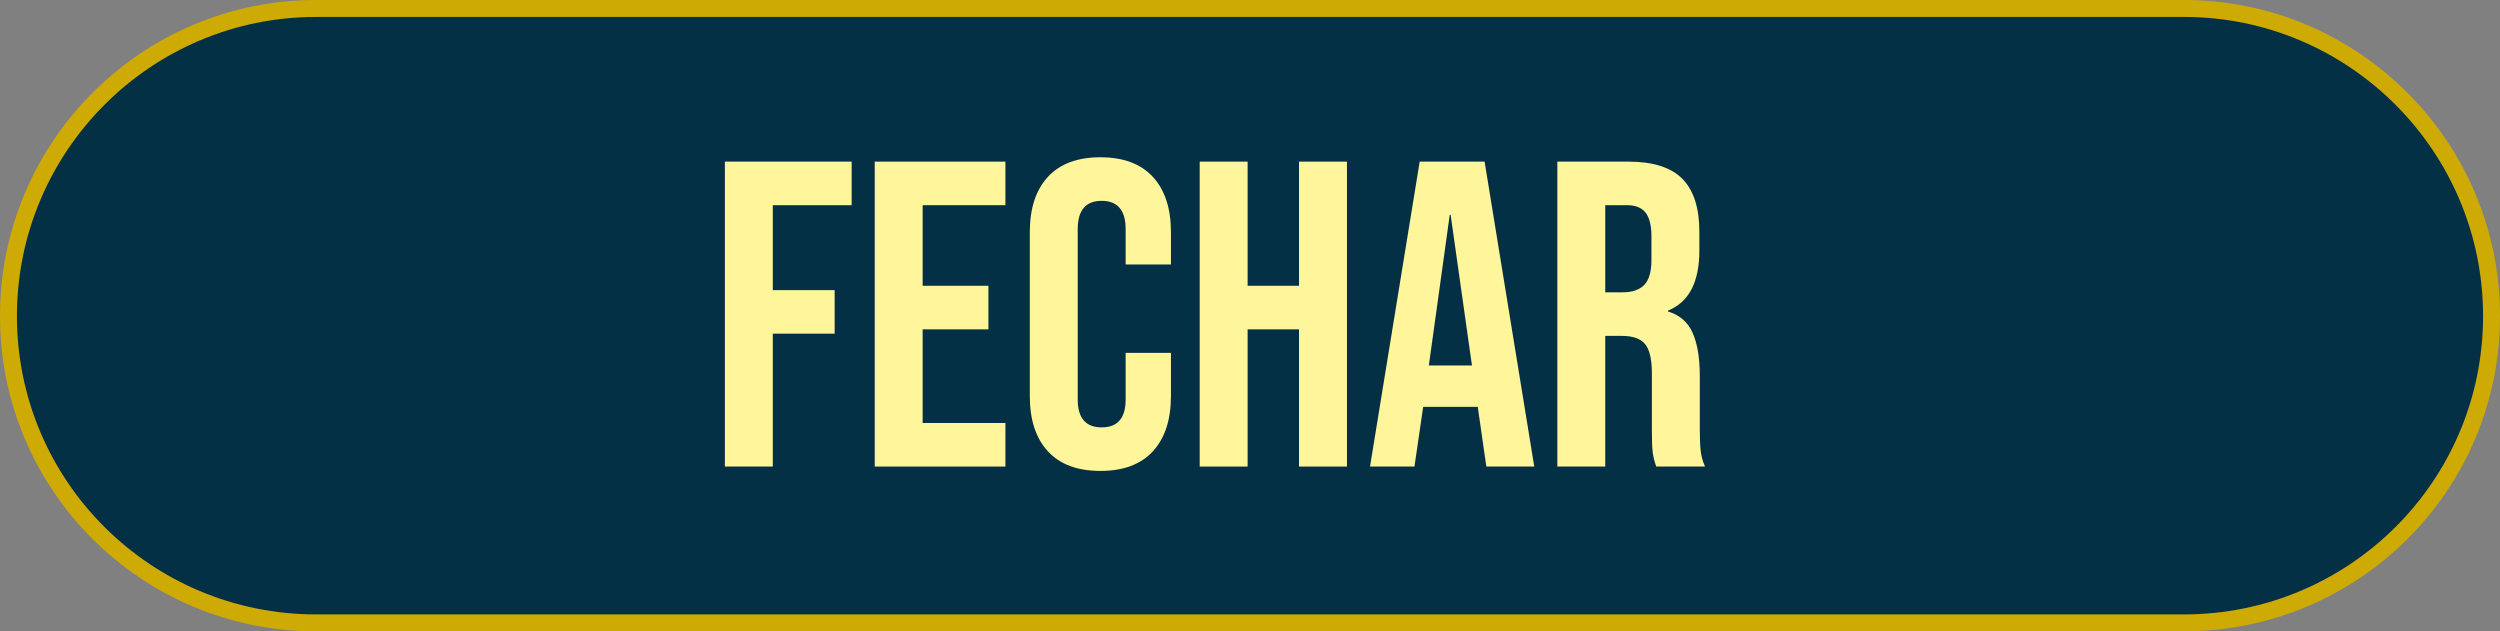 <?xml version="1.0" encoding="utf-8"?>
<!-- Generator: Adobe Illustrator 16.0.3, SVG Export Plug-In . SVG Version: 6.00 Build 0)  -->
<!DOCTYPE svg PUBLIC "-//W3C//DTD SVG 1.1//EN" "http://www.w3.org/Graphics/SVG/1.1/DTD/svg11.dtd">
<svg version="1.1" id="Camada_1" xmlns="http://www.w3.org/2000/svg" xmlns:xlink="http://www.w3.org/1999/xlink" x="0px" y="0px"
	 width="590.702px" height="149.174px" viewBox="2.289 346.359 590.702 149.174"
	 enable-background="new 2.289 346.359 590.702 149.174" xml:space="preserve">
<rect x="2.289" y="346.359" width="590.702" height="149.174" fill="#808080" stroke="none"/>
<path fill="#043045" stroke="#CDAA04" stroke-width="4" stroke-miterlimit="10" d="M518.298,493.533H76.984
	c-40.102,0-72.695-32.381-72.695-72.48l0,0c0-40.1,32.595-72.694,72.695-72.694h441.313c40.1,0,72.693,32.594,72.693,72.694l0,0
	C590.991,461.152,558.397,493.533,518.298,493.533z"/>
<rect x="157.183" y="384.598" fill="none" width="280.914" height="72.909"/>
<g enable-background="new    ">
	<path fill="#FFF59B" d="M173.563,384.548h29.953v10.293h-18.63v20.071h14.615v10.292h-14.615v31.395h-11.322L173.563,384.548
		L173.563,384.548z"/>
	<path fill="#FFF59B" d="M208.97,384.548h30.879v10.293h-19.558v19.042h15.542v10.292h-15.542v22.131h19.558v10.293H208.97V384.548z
		"/>
	<path fill="#FFF59B" d="M249.884,452.998c-2.848-3.088-4.271-7.445-4.271-13.072v-38.702c0-5.626,1.423-9.984,4.271-13.072
		c2.848-3.088,6.982-4.632,12.403-4.632c5.42,0,9.555,1.544,12.403,4.632c2.847,3.088,4.271,7.446,4.271,13.072v7.617h-10.705
		v-8.337c0-4.459-1.888-6.69-5.661-6.69c-3.774,0-5.661,2.231-5.661,6.69v40.247c0,4.393,1.887,6.588,5.661,6.588
		c3.772,0,5.661-2.195,5.661-6.588v-11.014h10.705v10.189c0,5.627-1.425,9.984-4.271,13.072c-2.85,3.088-6.983,4.631-12.403,4.631
		C256.865,457.628,252.73,456.083,249.884,452.998z"/>
	<path fill="#FFF59B" d="M285.755,384.548h11.322v29.335h12.146v-29.335h11.322v72.051h-11.322v-32.424h-12.146v32.424h-11.322
		V384.548z"/>
	<path fill="#FFF59B" d="M337.734,384.548h15.337l11.734,72.051h-11.322l-2.059-14.309v0.207h-12.866l-2.059,14.102h-10.499
		L337.734,384.548z M350.087,432.718l-5.045-35.613h-0.205l-4.94,35.613H350.087z"/>
	<path fill="#FFF59B" d="M370.259,384.548h16.777c5.831,0,10.087,1.356,12.764,4.066c2.677,2.711,4.015,6.88,4.015,12.506v4.426
		c0,7.48-2.471,12.215-7.411,14.204v0.206c2.744,0.823,4.685,2.504,5.815,5.043c1.133,2.539,1.698,5.938,1.698,10.189v12.66
		c0,2.059,0.067,3.723,0.205,4.992c0.138,1.271,0.479,2.521,1.029,3.756h-11.528c-0.41-1.166-0.687-2.264-0.822-3.293
		c-0.139-1.029-0.206-2.883-0.206-5.559V434.57c0-3.293-0.532-5.592-1.596-6.896c-1.064-1.303-2.899-1.955-5.507-1.955h-3.912
		v30.879h-11.321V384.548L370.259,384.548z M385.698,415.427c2.265,0,3.962-0.583,5.096-1.75c1.132-1.166,1.697-3.122,1.697-5.867
		v-5.558c0-2.607-0.463-4.494-1.39-5.661c-0.927-1.166-2.385-1.75-4.374-1.75h-5.147v20.586H385.698L385.698,415.427z"/>
</g>
</svg>
